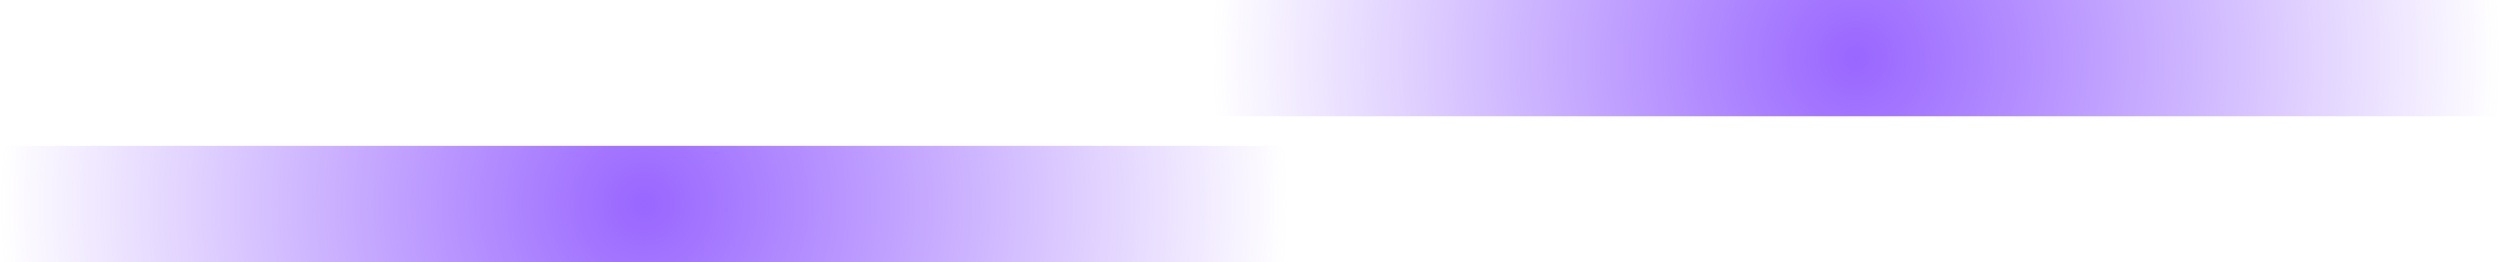 <svg version="1.1" xmlns="http://www.w3.org/2000/svg" xmlns:xlink="http://www.w3.org/1999/xlink" width="2470.381" height="259" viewBox="0,0,2470.381,259"><defs><radialGradient cx="-385.648" cy="365.334" r="636.253" gradientUnits="userSpaceOnUse" id="color-1"><stop offset="0" stop-color="#9966ff"/><stop offset="1" stop-color="#9966ff" stop-opacity="0"/></radialGradient><radialGradient cx="812.227" cy="221.213" r="636.253" gradientUnits="userSpaceOnUse" id="color-2"><stop offset="0" stop-color="#9966ff"/><stop offset="1" stop-color="#9966ff" stop-opacity="0"/></radialGradient></defs><g transform="translate(1021.901,-163.774)"><g data-paper-data="{&quot;isPaintingLayer&quot;:true}" fill-rule="nonzero" stroke="none" stroke-width="0" stroke-linecap="butt" stroke-linejoin="miter" stroke-miterlimit="10" stroke-dasharray="" stroke-dashoffset="0" style="mix-blend-mode: normal"><path d="M-1021.901,422.774v-114.879h1272.506v114.879z" fill="url(#color-1)"/><path d="M175.974,278.653v-114.879h1272.506v114.879z" fill="url(#color-2)"/></g></g></svg>